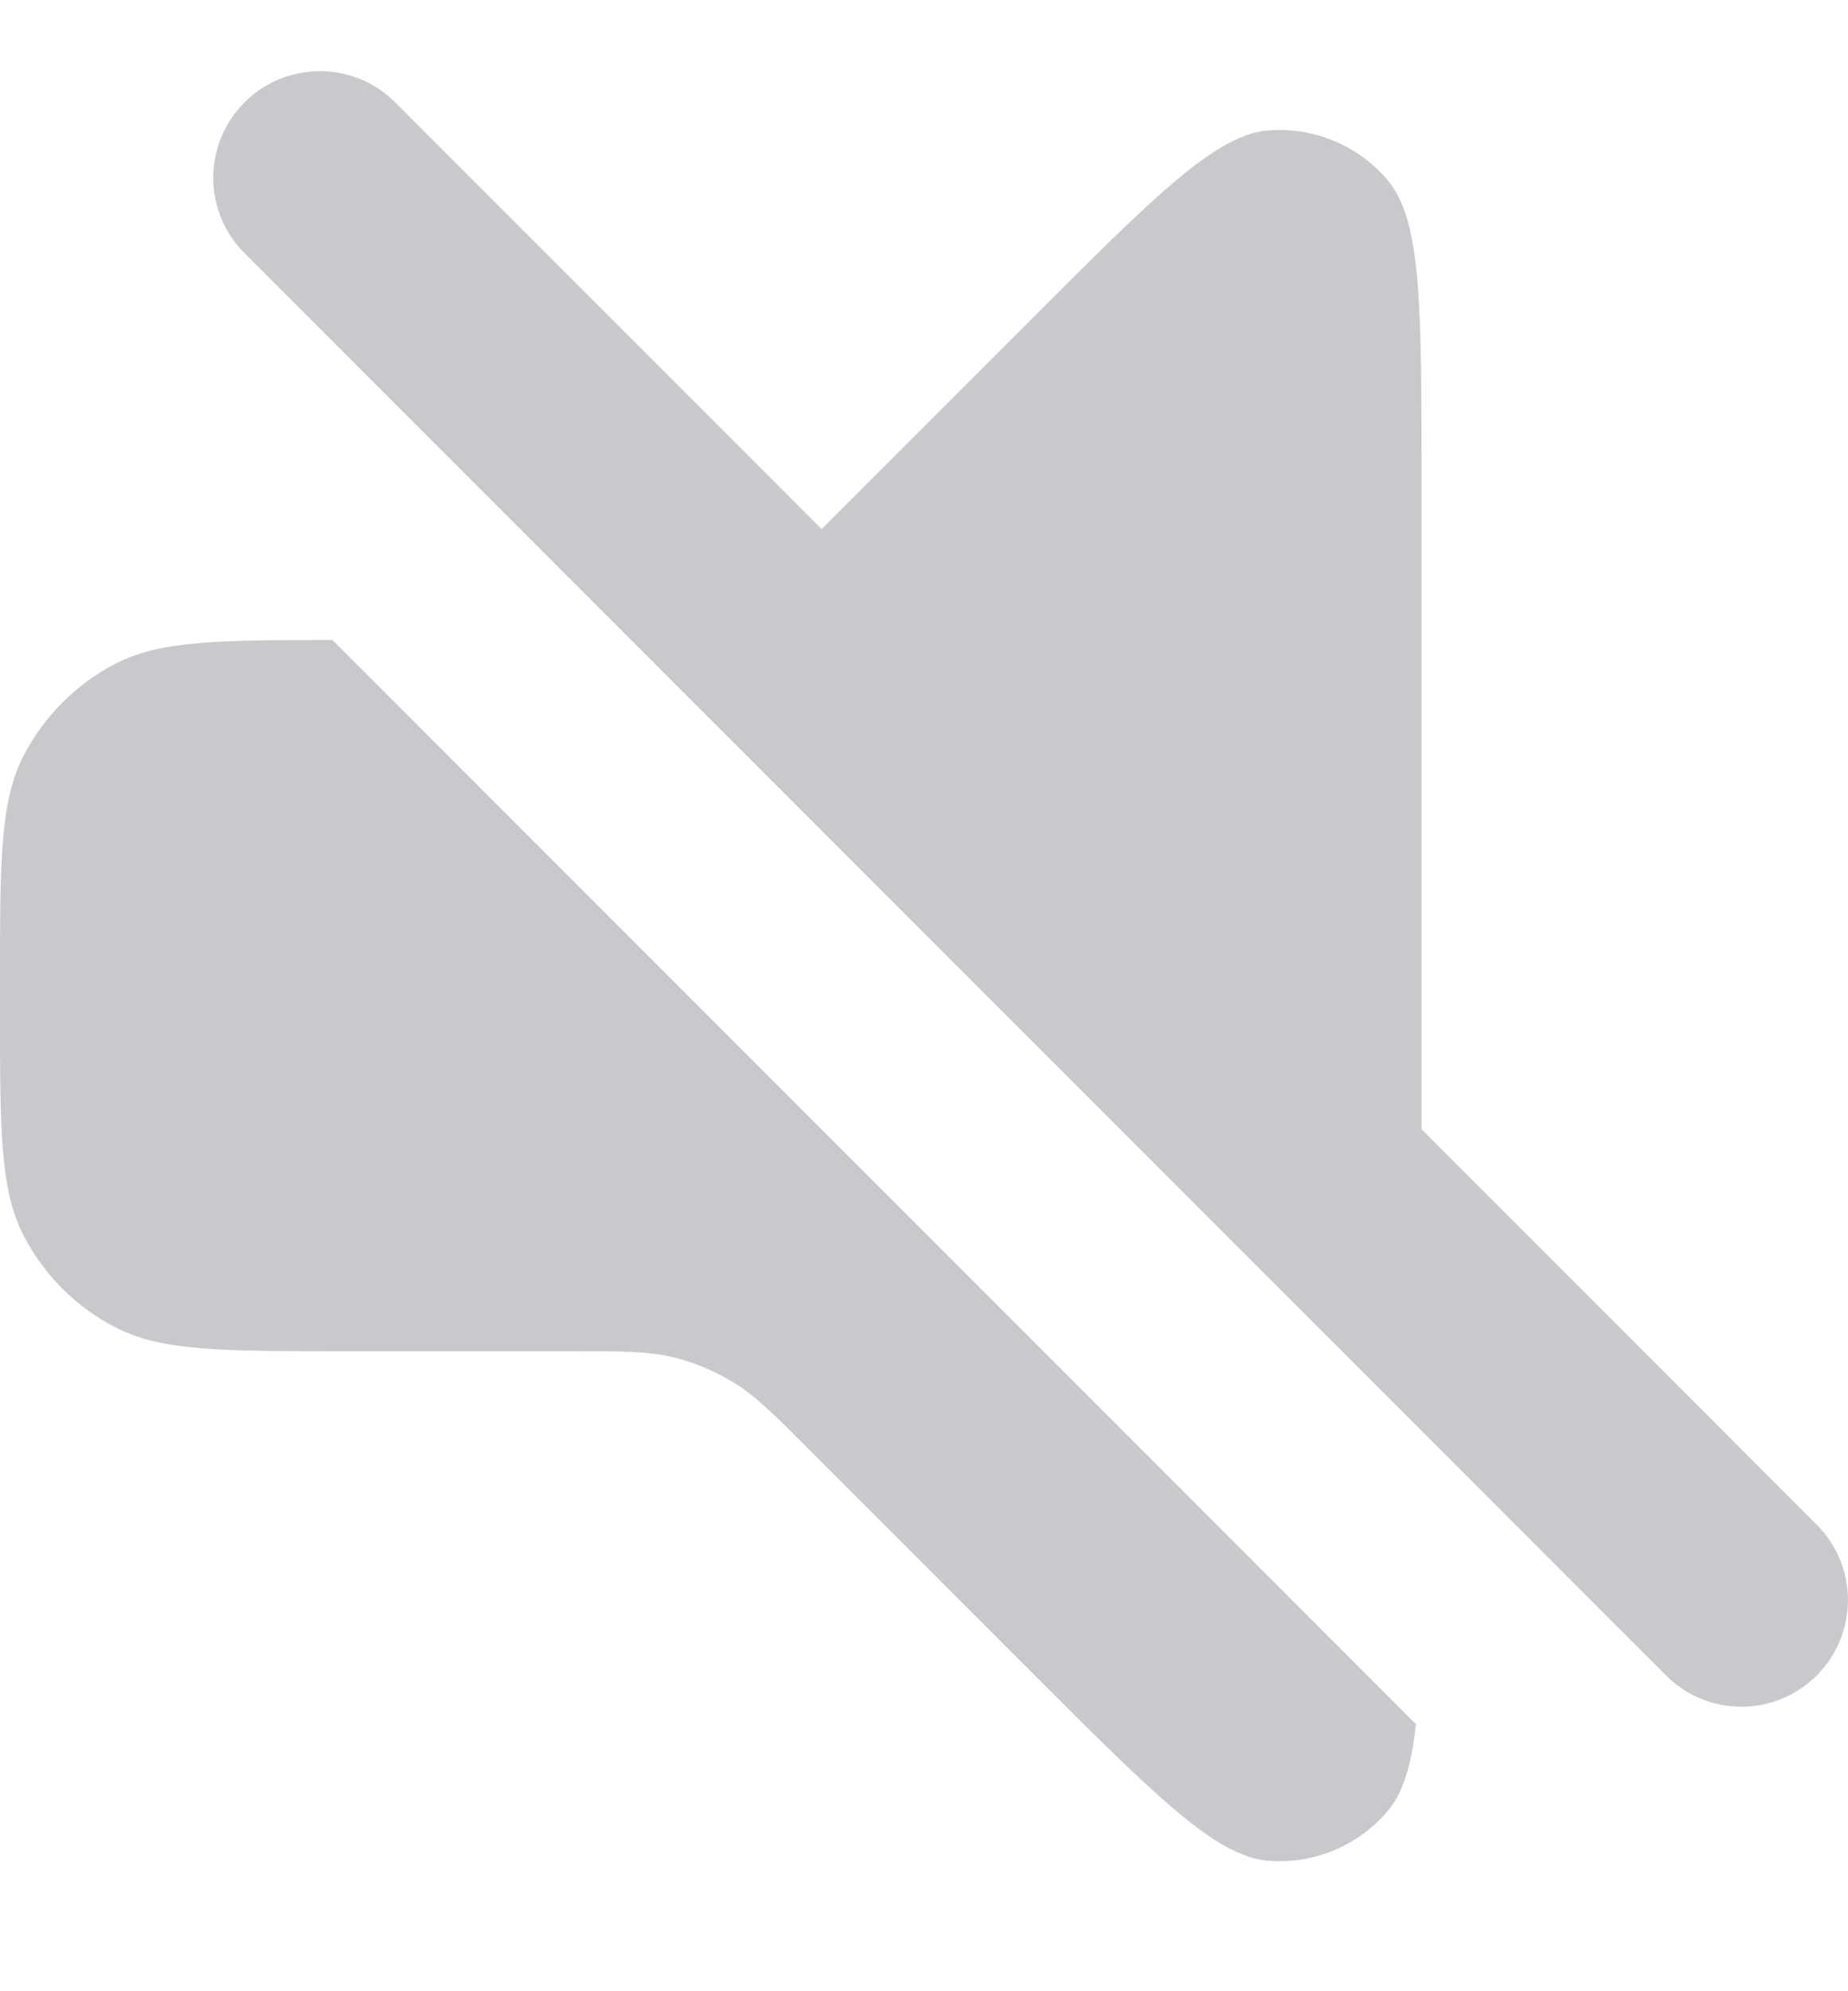 <svg width="13" height="14" viewBox="0 0 13 14" fill="none" xmlns="http://www.w3.org/2000/svg">
<path fill-rule="evenodd" clip-rule="evenodd" d="M2.78 0.72C2.487 0.427 2.013 0.427 1.72 0.72C1.427 1.013 1.427 1.487 1.72 1.78L11.72 11.78C12.013 12.073 12.487 12.073 12.78 11.78C13.073 11.487 13.073 11.013 12.78 10.72L10 7.939V3.363C10 2.151 10 1.545 9.76 1.265C9.553 1.021 9.241 0.892 8.922 0.917C8.554 0.946 8.125 1.375 7.269 2.231L5.78 3.72L2.78 0.72ZM0.819 4.663C1.132 4.504 1.54 4.5 2.339 4.5L9.961 12.122C9.929 12.412 9.87 12.607 9.76 12.735C9.553 12.979 9.241 13.108 8.922 13.083C8.554 13.054 8.125 12.625 7.269 11.769L5.703 10.203C5.444 9.943 5.314 9.814 5.162 9.721C5.028 9.639 4.882 9.578 4.729 9.541C4.556 9.5 4.373 9.5 4.006 9.5H2.4C1.56 9.5 1.14 9.5 0.819 9.336C0.537 9.193 0.307 8.963 0.163 8.681C0 8.36 0 7.94 0 7.1V6.9C0 6.06 0 5.64 0.163 5.319C0.307 5.037 0.537 4.807 0.819 4.663Z" fill="#C8C9CC"/>
</svg>
